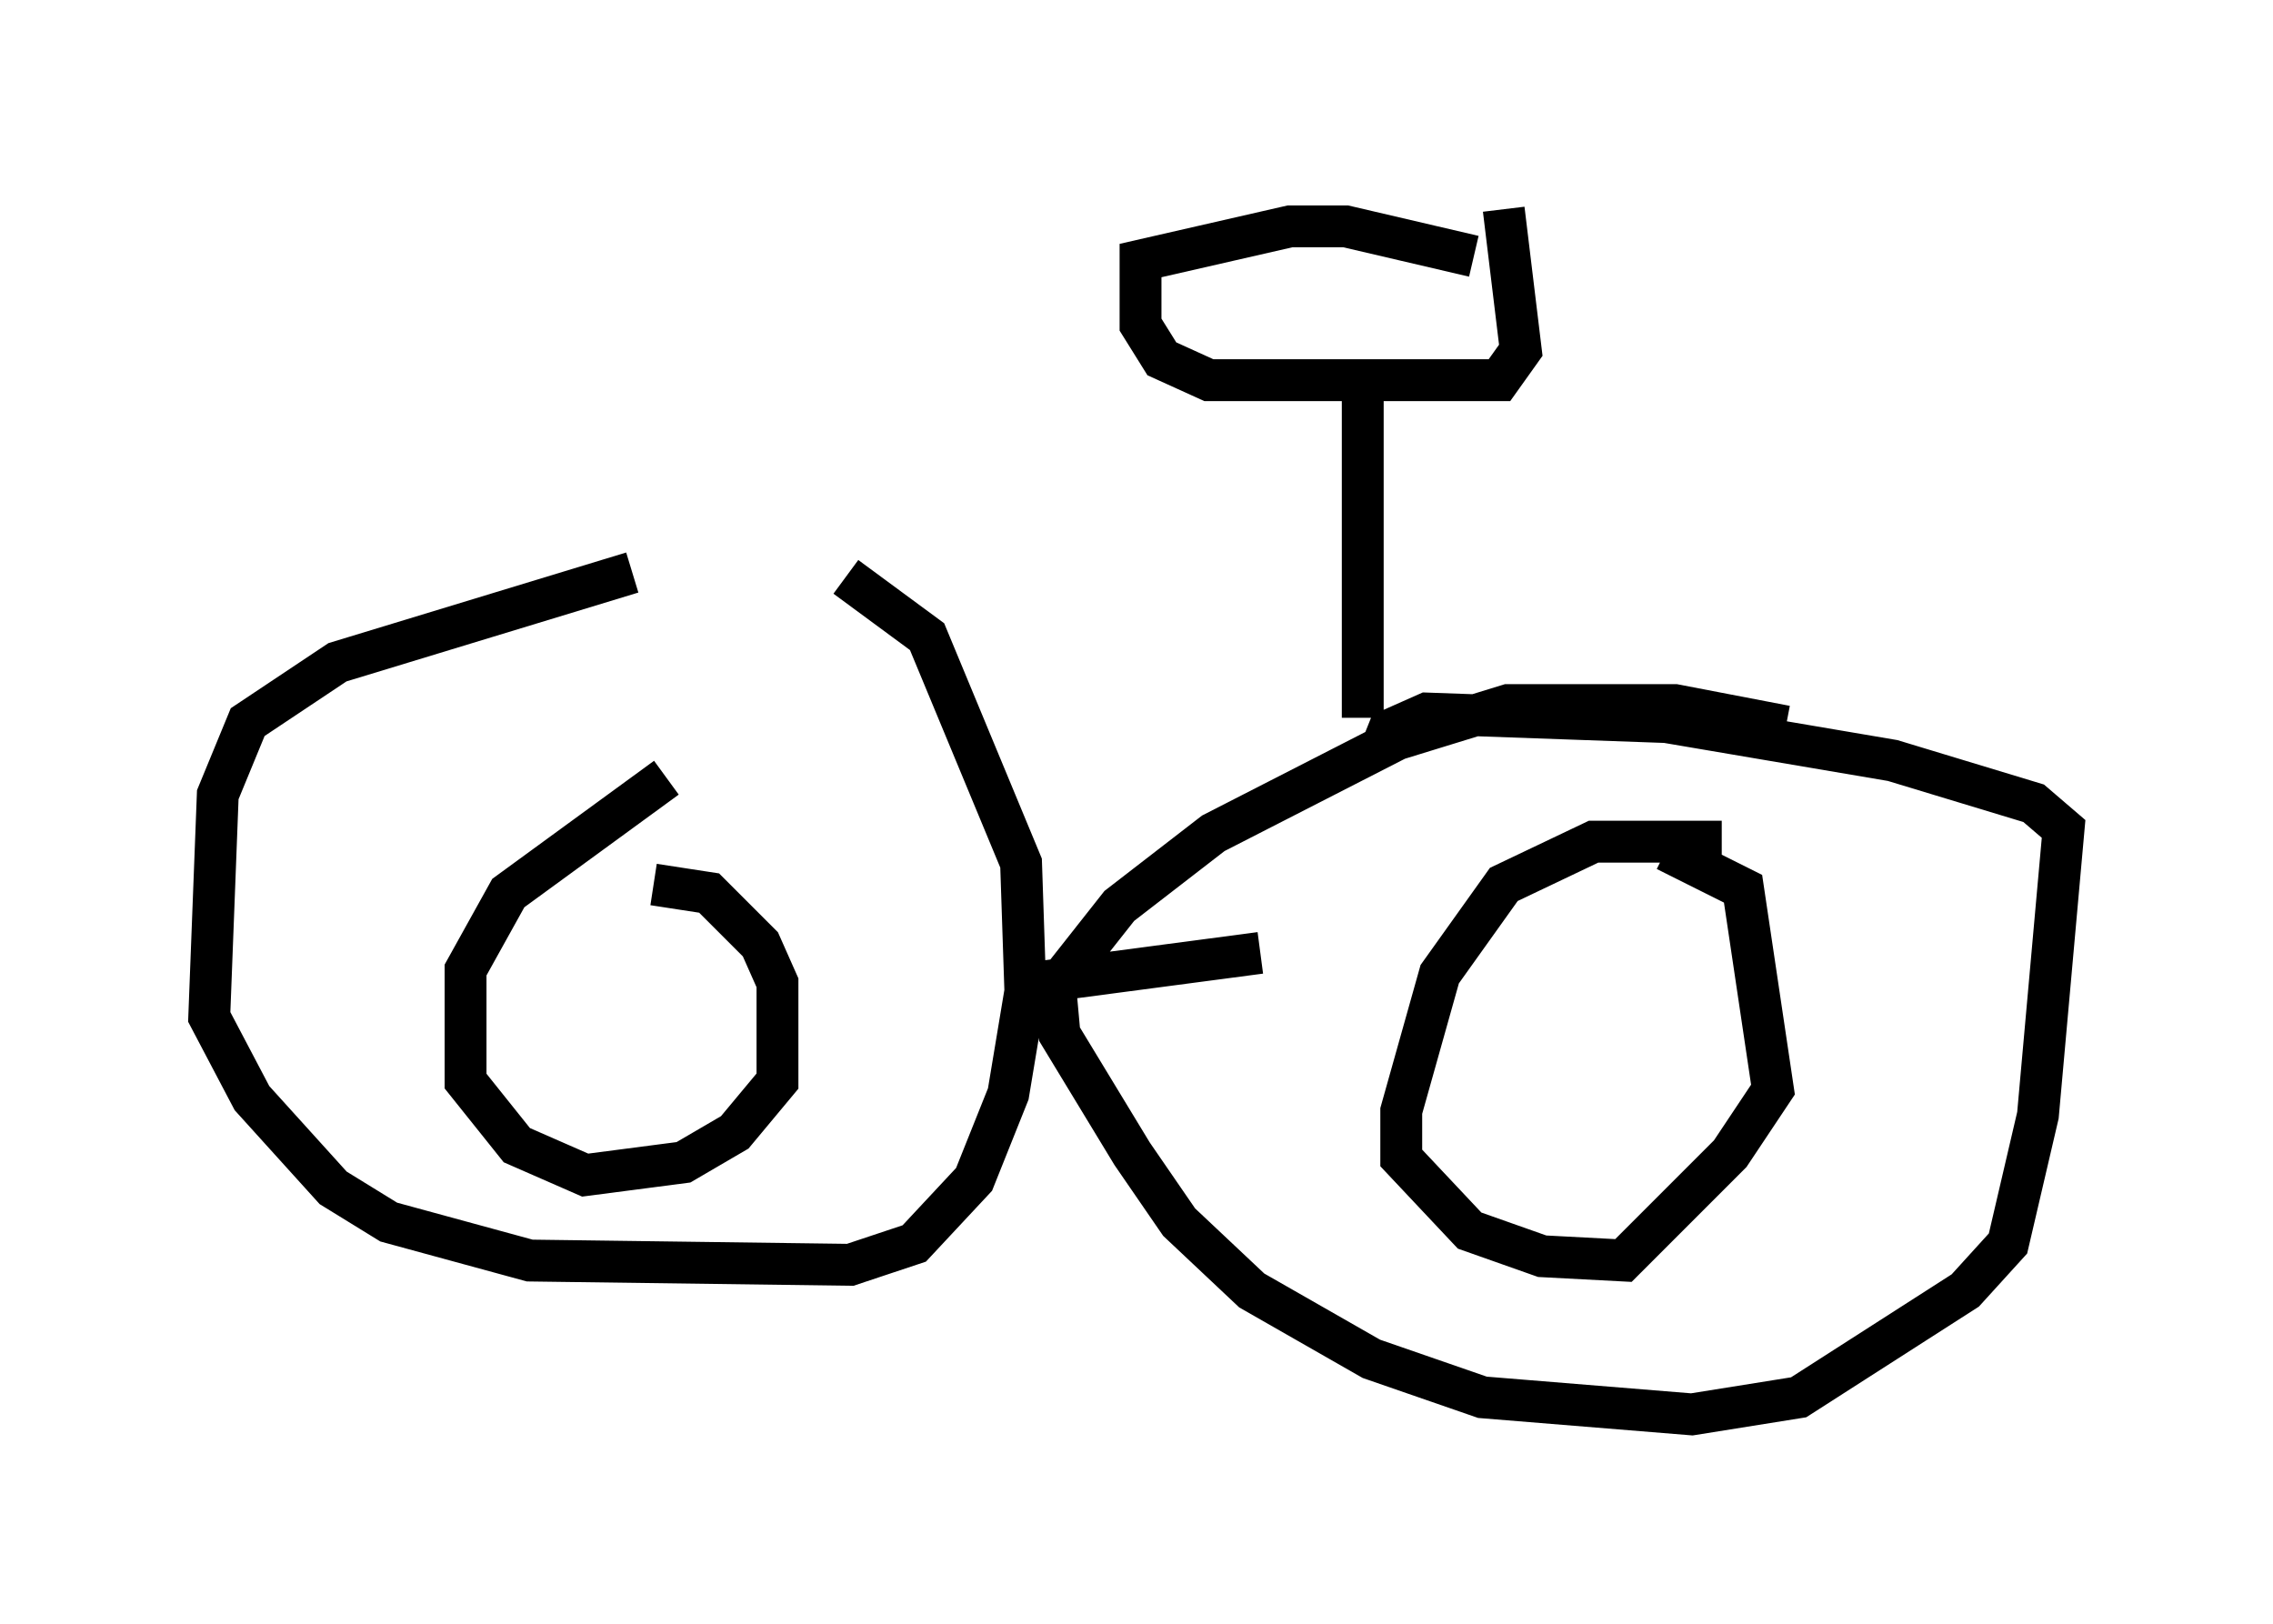 <?xml version="1.0" encoding="utf-8" ?>
<svg baseProfile="full" height="38.788" version="1.1" width="54.305" xmlns="http://www.w3.org/2000/svg" xmlns:ev="http://www.w3.org/2001/xml-events" xmlns:xlink="http://www.w3.org/1999/xlink"><defs /><rect fill="white" height="38.788" width="54.305" x="0" y="0" /><path d="M17.454, 13.473 m-2.348, 0.204 l-7.044, 2.144 -2.144, 1.429 l-0.715, 1.735 -0.204, 5.308 l1.021, 1.94 1.94, 2.144 l1.327, 0.817 3.369, 0.919 l7.656, 0.102 1.531, -0.51 l1.429, -1.531 0.817, -2.042 l0.408, -2.45 -0.102, -3.063 l-2.246, -5.41 -1.94, -1.429 m-4.288, 4.798 l-3.777, 2.756 -1.021, 1.838 l0.0, 2.654 1.225, 1.531 l1.633, 0.715 2.348, -0.306 l1.225, -0.715 1.021, -1.225 l0.0, -2.348 -0.408, -0.919 l-1.225, -1.225 -1.327, -0.204 m9.086, 2.348 l5.41, -0.715 m12.556, -5.41 l-2.654, -0.51 -3.981, 0.0 l-2.654, 0.817 -4.39, 2.246 l-2.246, 1.735 -1.531, 1.94 l0.102, 1.123 1.735, 2.858 l1.123, 1.633 1.735, 1.633 l2.858, 1.633 2.654, 0.919 l5.002, 0.408 2.552, -0.408 l3.981, -2.552 1.021, -1.123 l0.715, -3.063 0.613, -6.84 l-0.715, -0.613 -3.369, -1.021 l-5.41, -0.919 -5.717, -0.204 l-0.919, 0.408 -0.204, 0.51 m8.167, 2.144 l-3.063, 0.0 -2.144, 1.021 l-1.531, 2.144 -0.919, 3.267 l0.0, 1.123 1.633, 1.735 l1.735, 0.613 1.94, 0.102 l2.552, -2.552 1.021, -1.531 l-0.715, -4.798 -1.838, -0.919 m-7.248, -3.165 l0.0, -8.065 m2.654, -2.96 l-3.063, -0.715 -1.327, 0.0 l-3.573, 0.817 0.0, 1.531 l0.51, 0.817 1.123, 0.51 l6.942, 0.0 0.51, -0.715 l-0.408, -3.369 " fill="none" stroke="black" stroke-width="1" /></svg>